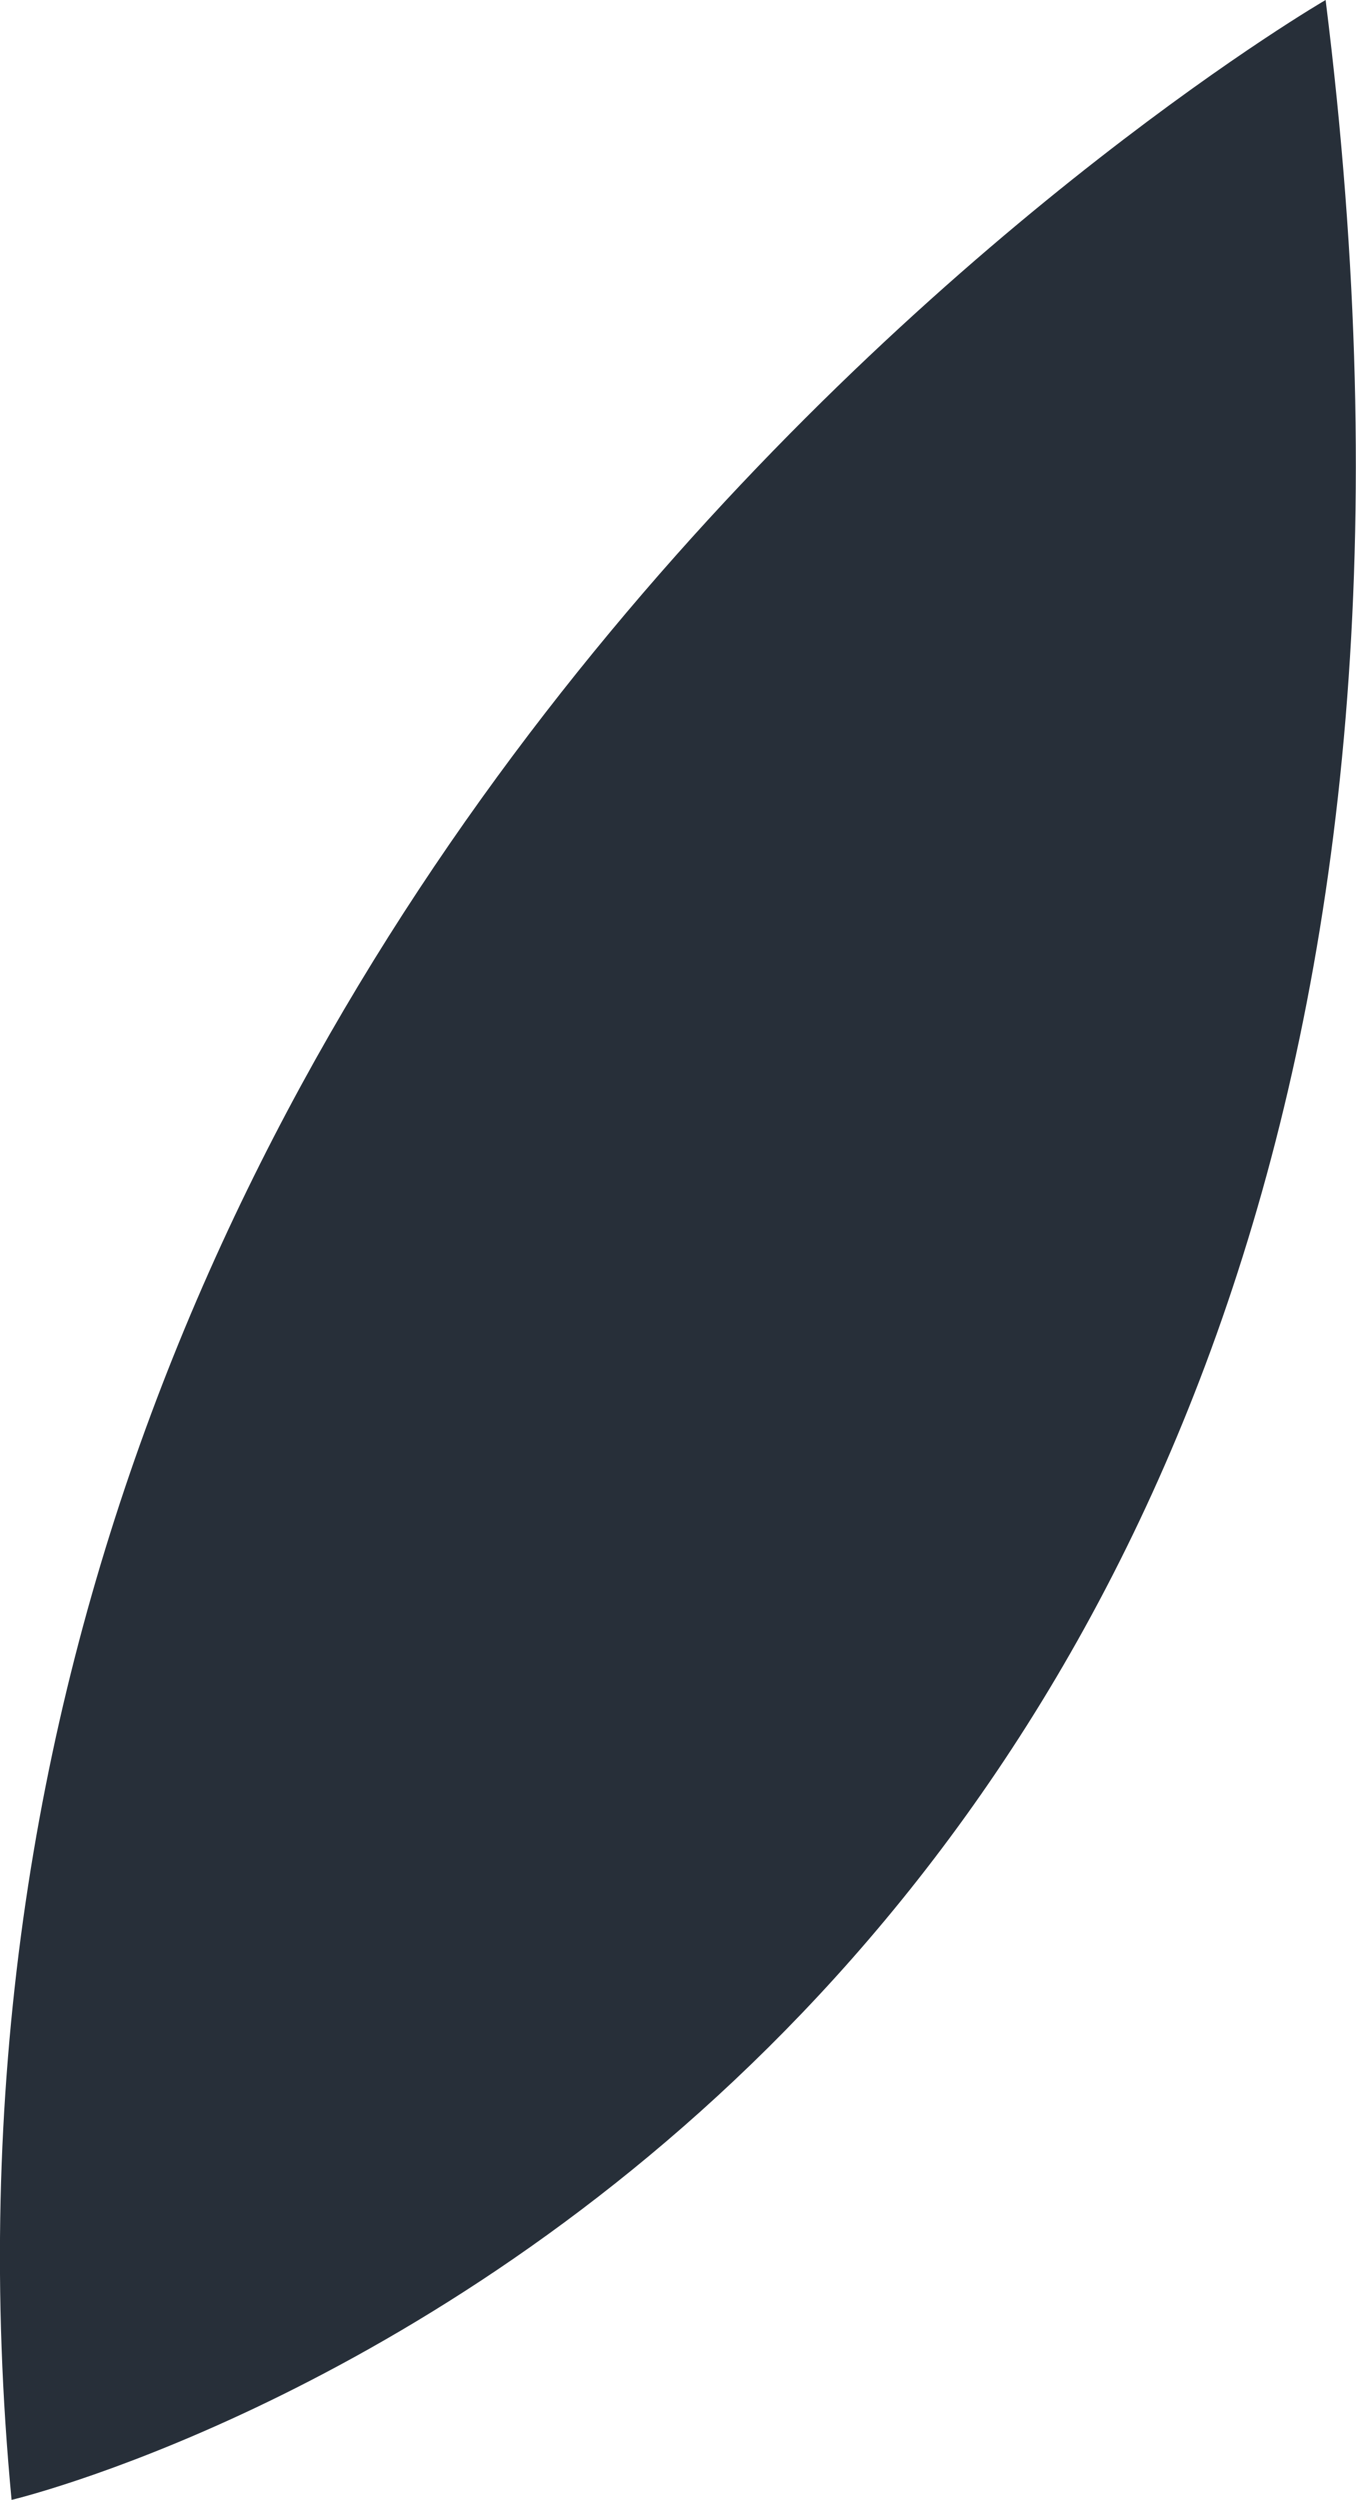 <svg xmlns="http://www.w3.org/2000/svg" viewBox="0 0 9.37 17.27"><defs><style>.cls-1{fill:#272f39;}</style></defs><g id="Layer_2" data-name="Layer 2"><g id="Layer_1-2" data-name="Layer 1"><path class="cls-1" d="M9.16,0S-1,5.89.08,17.27C.08,17.27,11,14.69,9.16,0Z"/></g></g></svg>